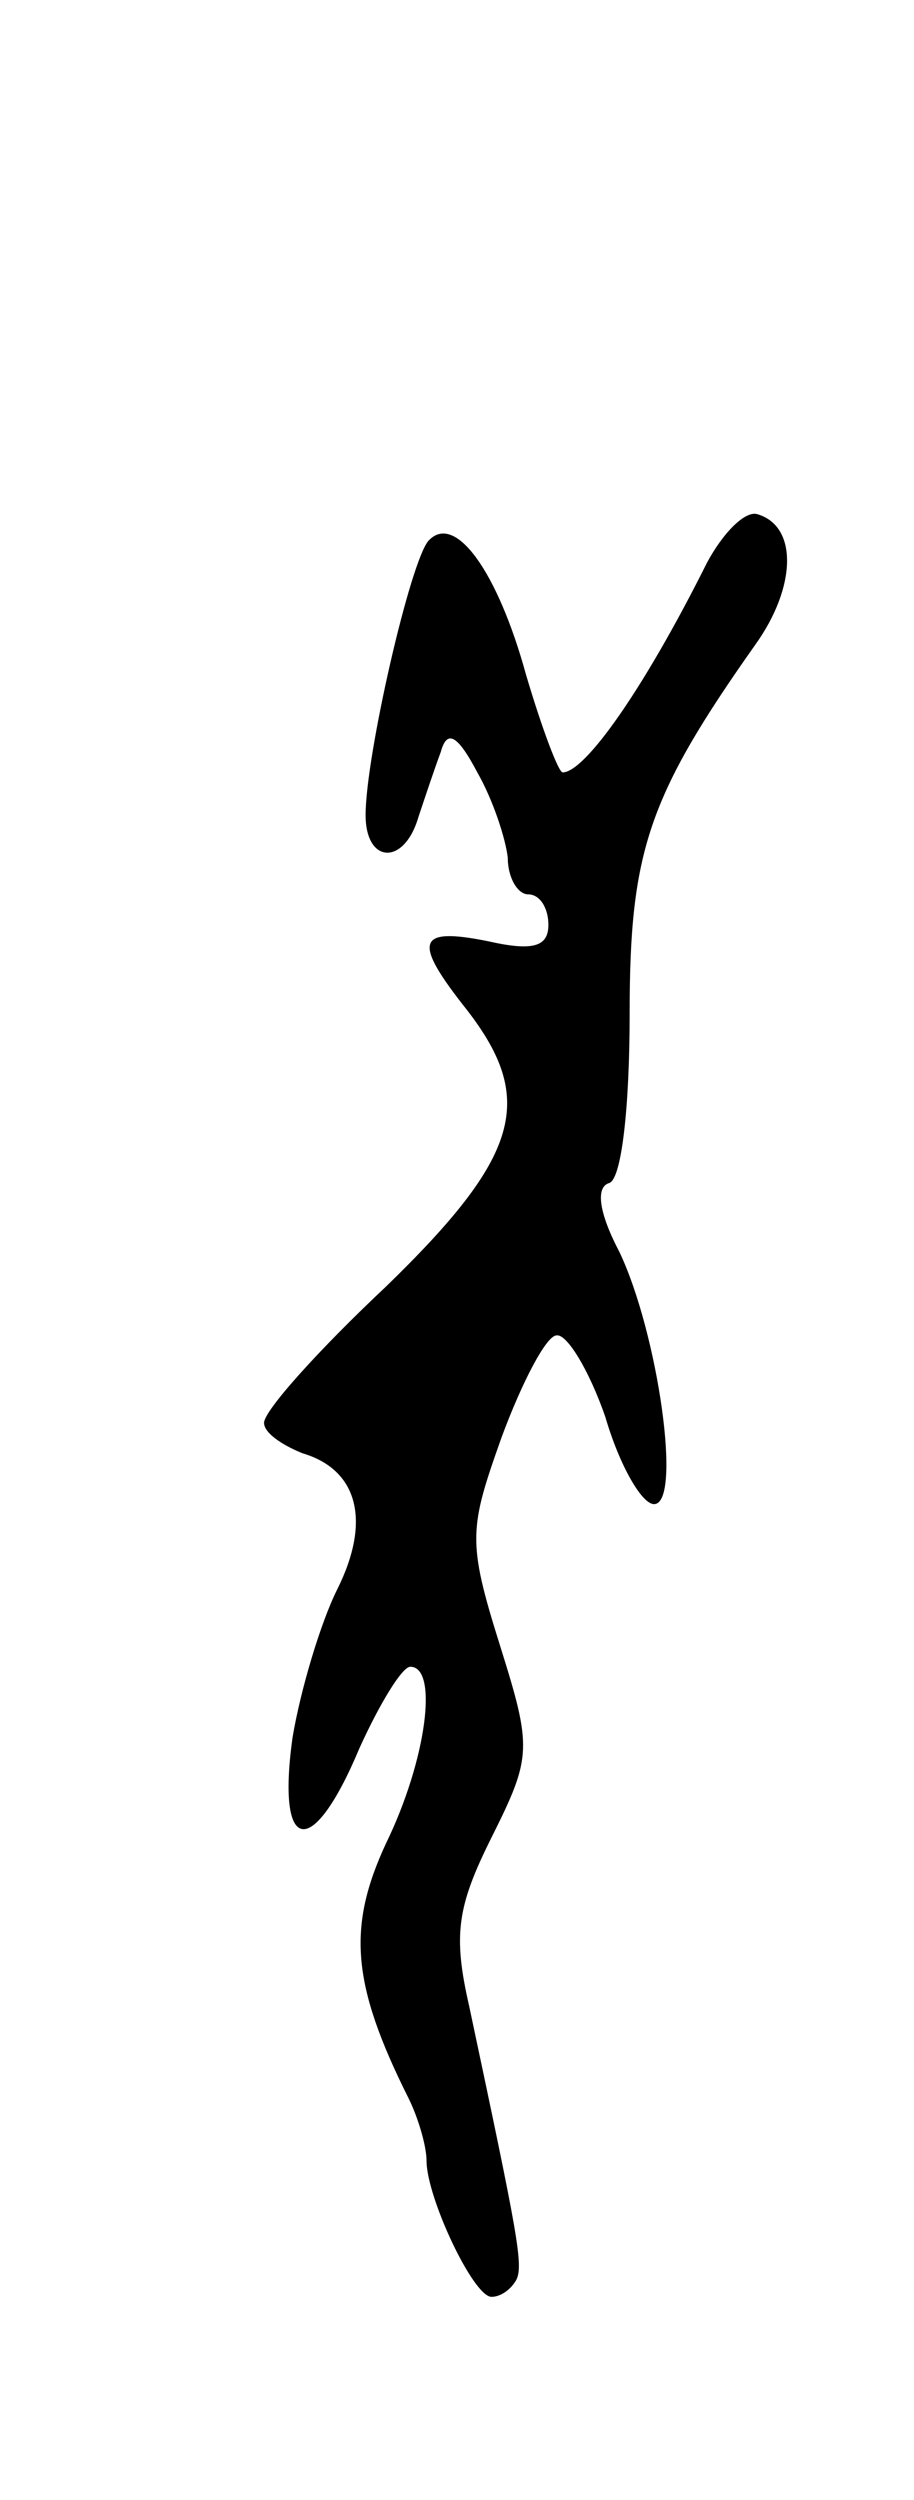 <svg version="1.0" xmlns="http://www.w3.org/2000/svg"
 width="45pt" height="123pt" viewBox="0 0 45 123"
 preserveAspectRatio="xMidYMid meet">
<g transform="translate(0,123) scale(0.1,-0.1)"
fill="#000000" stroke="none">
<path d="M348 953 c-31 -62 -60 -103 -71 -103 -2 0 -10 21 -18 48 -14 51 -35
80 -48 66 -9 -10 -31 -106 -31 -135 0 -24 19 -25 26 -1 3 9 8 24 11 32 3 11 8
9 18 -10 8 -14 14 -33 15 -42 0 -10 5 -18 10 -18 6 0 10 -7 10 -15 0 -11 -8
-13 -30 -8 -35 7 -37 0 -10 -34 34 -44 26 -72 -40 -136 -33 -31 -60 -61 -60
-67 0 -5 9 -11 19 -15 27 -8 34 -33 17 -67 -8 -16 -18 -49 -22 -73 -8 -58 10
-60 33 -5 10 22 21 40 25 40 14 0 8 -46 -12 -87 -19 -41 -17 -69 11 -125 5
-10 9 -24 9 -31 0 -18 23 -67 32 -67 4 0 9 3 12 8 4 7 1 22 -23 135 -8 35 -6
49 11 83 20 40 20 44 4 95 -16 51 -15 57 1 102 10 27 22 50 27 50 5 1 16 -17
24 -40 7 -24 18 -43 24 -43 14 0 2 84 -17 124 -10 19 -12 32 -5 34 6 2 10 37
10 83 0 80 9 107 62 182 20 28 21 58 1 64 -6 2 -17 -9 -25 -24z"/>
</g>
</svg>
